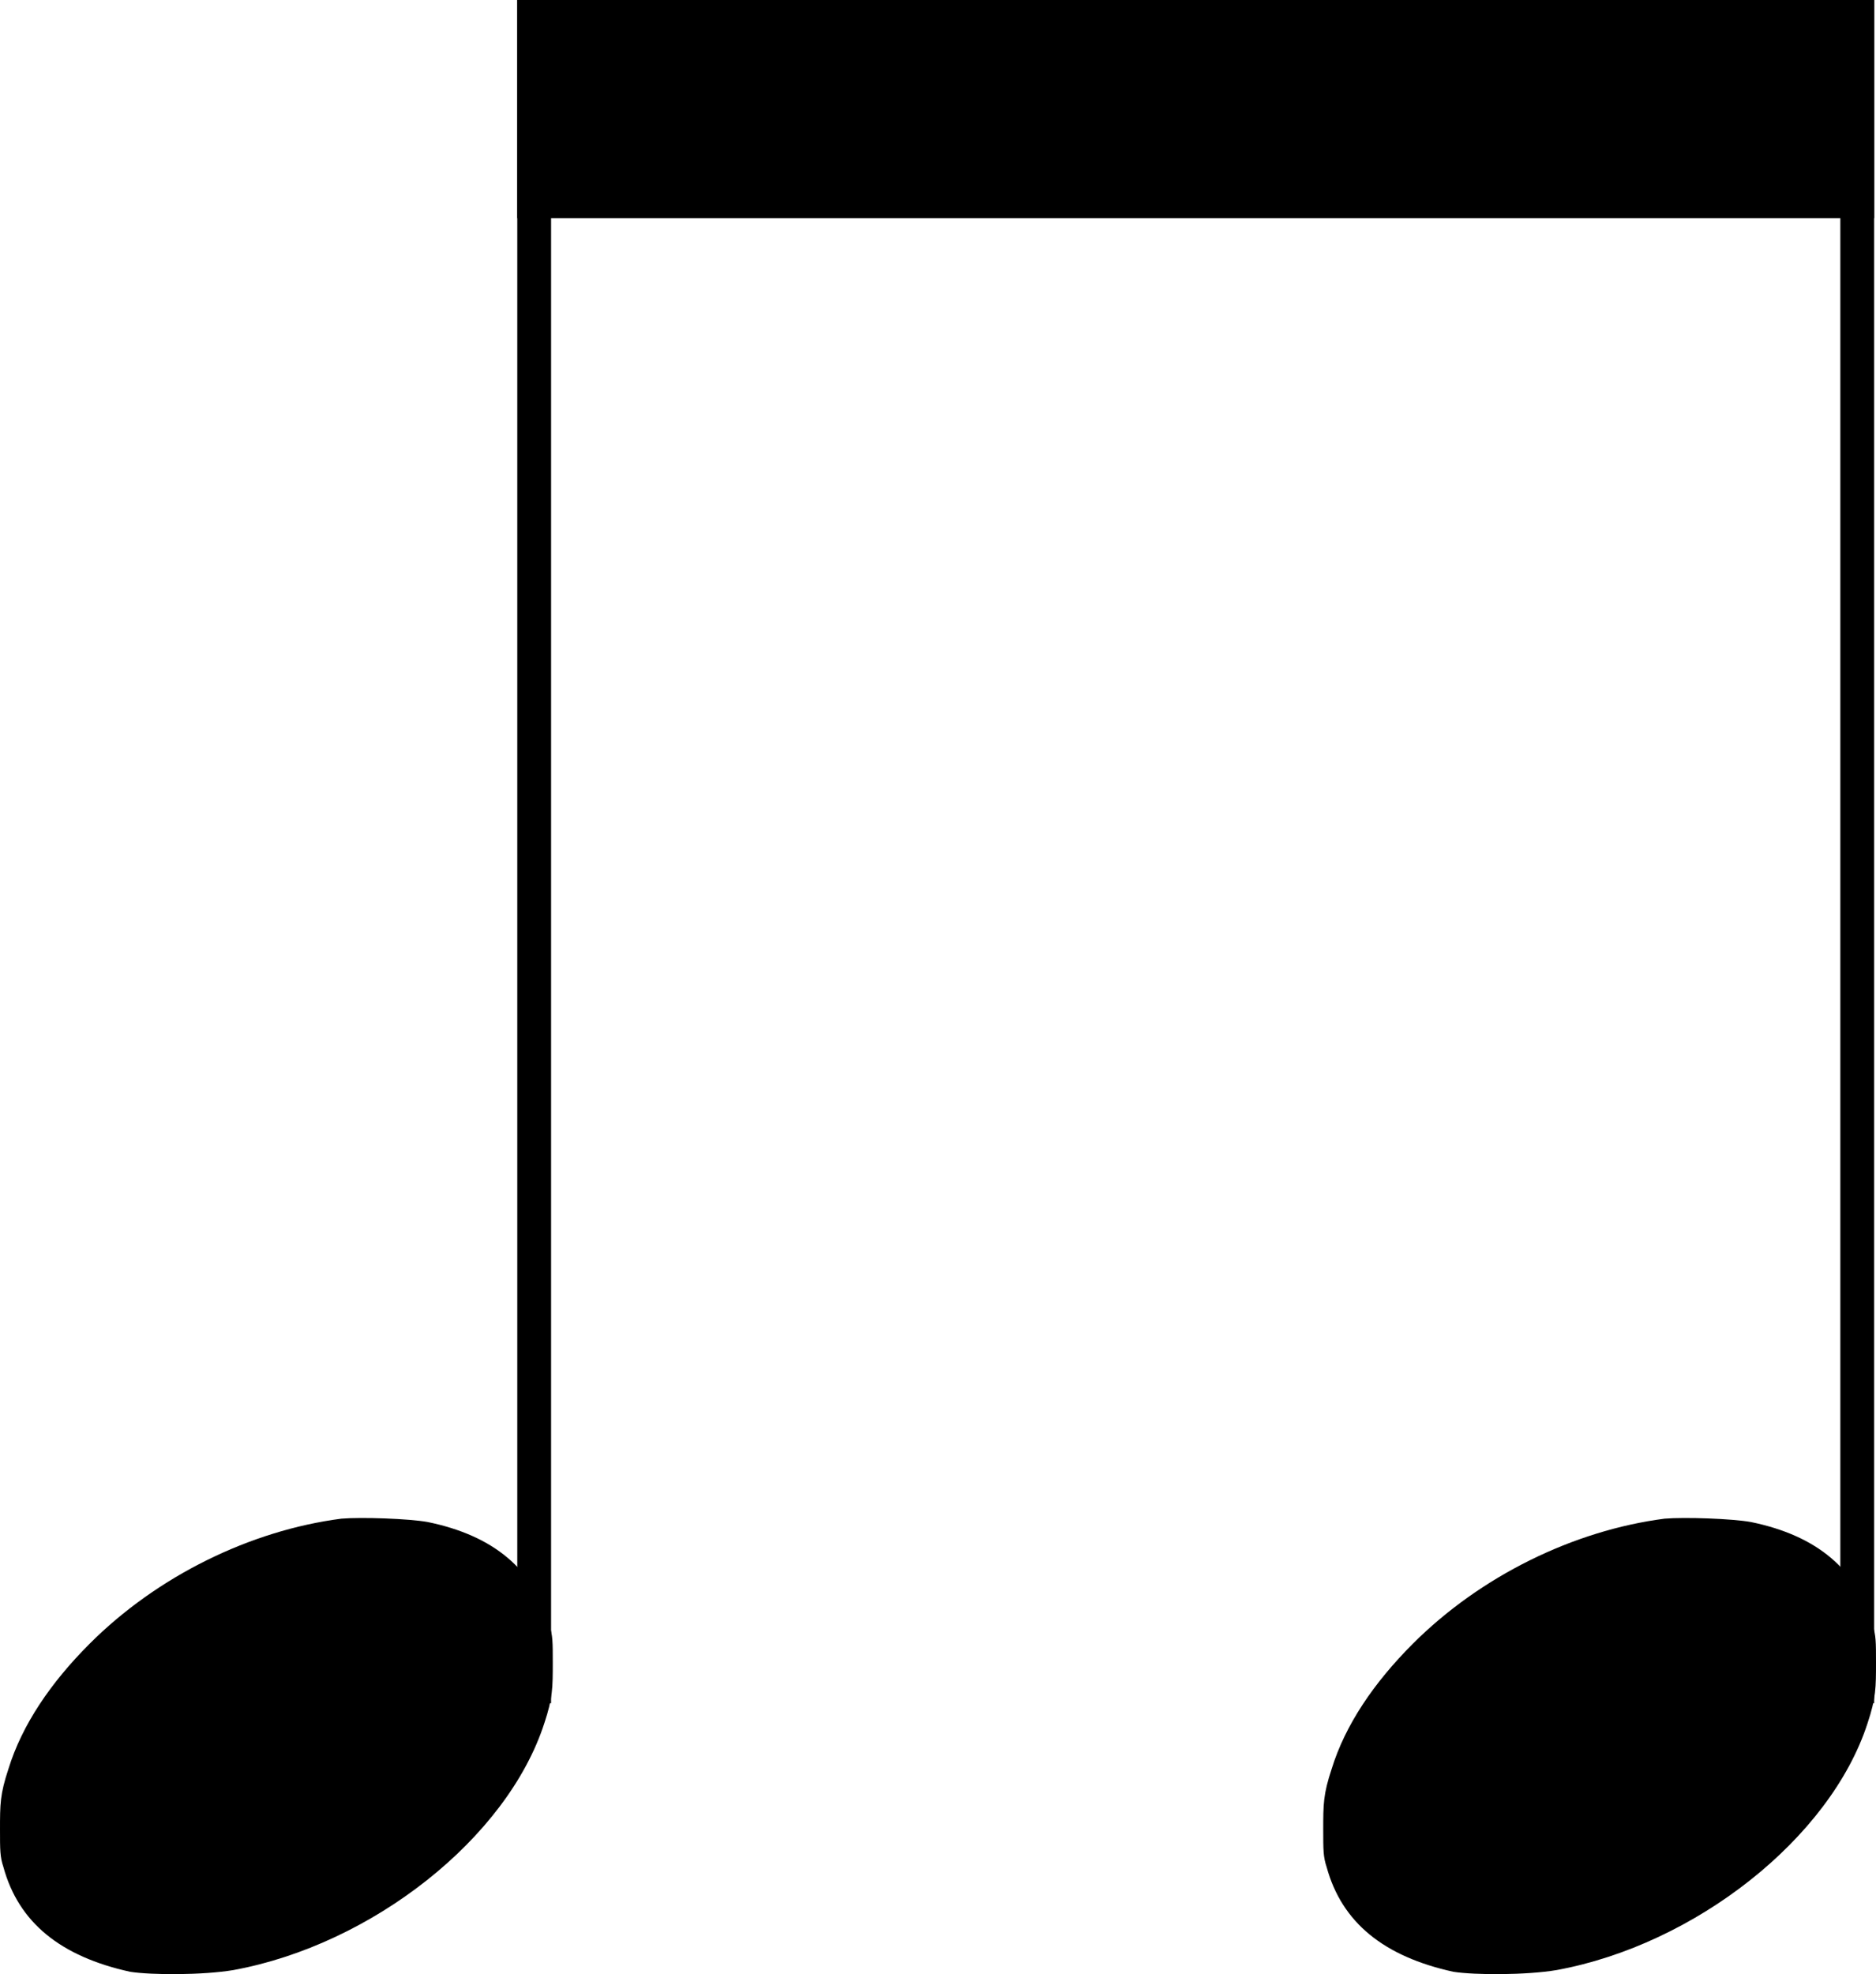 <?xml version="1.0" encoding="UTF-8" standalone="no"?>
<svg
   viewBox="0 0 33.293 35.027"
   version="1.1"
   id="svg225"
   sodipodi:docname="16x2notes.svg"
   width="33.293"
   height="35.027"
   inkscape:version="1.2.1 (9c6d41e410, 2022-07-14)"
   xmlns:inkscape="http://www.inkscape.org/namespaces/inkscape"
   xmlns:sodipodi="http://sodipodi.sourceforge.net/DTD/sodipodi-0.dtd"
   xmlns="http://www.w3.org/2000/svg"
   xmlns:svg="http://www.w3.org/2000/svg">
  <defs
     id="defs229" />
  <sodipodi:namedview
     id="namedview227"
     pagecolor="#ffffff"
     bordercolor="#000000"
     borderopacity="0.25"
     inkscape:showpageshadow="2"
     inkscape:pageopacity="0.0"
     inkscape:pagecheckerboard="0"
     inkscape:deskcolor="#d1d1d1"
     showgrid="false"
     inkscape:zoom="1.6479508"
     inkscape:cx="286.41631"
     inkscape:cy="10.012435"
     inkscape:window-width="1920"
     inkscape:window-height="1010"
     inkscape:window-x="-6"
     inkscape:window-y="-6"
     inkscape:window-maximized="1"
     inkscape:current-layer="svg225" />
  <g
     class="abcjs-note abcjs-d0-125 abcjs-p11 abcjs-l0 abcjs-m0 abcjs-mm0 abcjs-v0 abcjs-n1"
     fill="currentColor"
     stroke="none"
     data-name="note"
     selectable="false"
     data-index="1"
     id="g215"
     transform="translate(-98.29,-57.44)">
    <path
       data-name="g"
       d="m 104.35,84.385 c 0.36,-0.03 1.2,0 1.53,0.06 1.17,0.24 1.89,0.84 2.16,1.83 0.06,0.18 0.06,0.3 0.06,0.66 0,0.45 0,0.63 -0.15,1.08 -0.66,2.04 -3.06,3.93 -5.52,4.38 -0.54,0.09 -1.44,0.09 -1.83,0.03 -1.23,-0.27 -1.98,-0.87 -2.25,-1.86 -0.06,-0.18 -0.06,-0.3 -0.06,-0.66 0,-0.45 0,-0.63 0.15,-1.08 0.24,-0.78 0.75,-1.53 1.44,-2.22 1.2,-1.2 2.85,-2.01 4.47,-2.22 z"
       id="path211" />
    <path
       d="m 108.07,57.44 v 30.22 h -0.6 V 57.44 Z"
       class="abcjs-stem"
       data-name="stem"
       id="path213" />
  </g>
  <g
     class="abcjs-note abcjs-d0-125 abcjs-p11 abcjs-l0 abcjs-m0 abcjs-mm0 abcjs-v0 abcjs-n2"
     fill="currentColor"
     stroke="none"
     data-name="note"
     selectable="false"
     data-index="2"
     id="g221"
     transform="translate(-98.29,-57.44)">
    <path
       data-name="g"
       d="m 127.833,84.385 c 0.36,-0.03 1.2,0 1.53,0.06 1.17,0.24 1.89,0.84 2.16,1.83 0.06,0.18 0.06,0.3 0.06,0.66 0,0.45 0,0.63 -0.15,1.08 -0.66,2.04 -3.06,3.93 -5.52,4.38 -0.54,0.09 -1.44,0.09 -1.83,0.03 -1.23,-0.27 -1.98,-0.87 -2.25,-1.86 -0.06,-0.18 -0.06,-0.3 -0.06,-0.66 0,-0.45 0,-0.63 0.15,-1.08 0.24,-0.78 0.75,-1.53 1.44,-2.22 1.2,-1.2 2.85,-2.01 4.47,-2.22 z"
       id="path217" />
    <path
       d="m 131.55,57.44 v 30.22 h -0.6 V 57.44 Z"
       class="abcjs-stem"
       data-name="stem"
       id="path219" />
  </g>
  <path
     d="M 9.18,0 H 33.26 V 3.87 H 9.18 Z"
     stroke="none"
     fill="currentColor"
     class="abcjs-beam-elem abcjs-d0-125 abcjs-l0 abcjs-m0 abcjs-mm0 abcjs-v0"
     id="path223" />
</svg>
